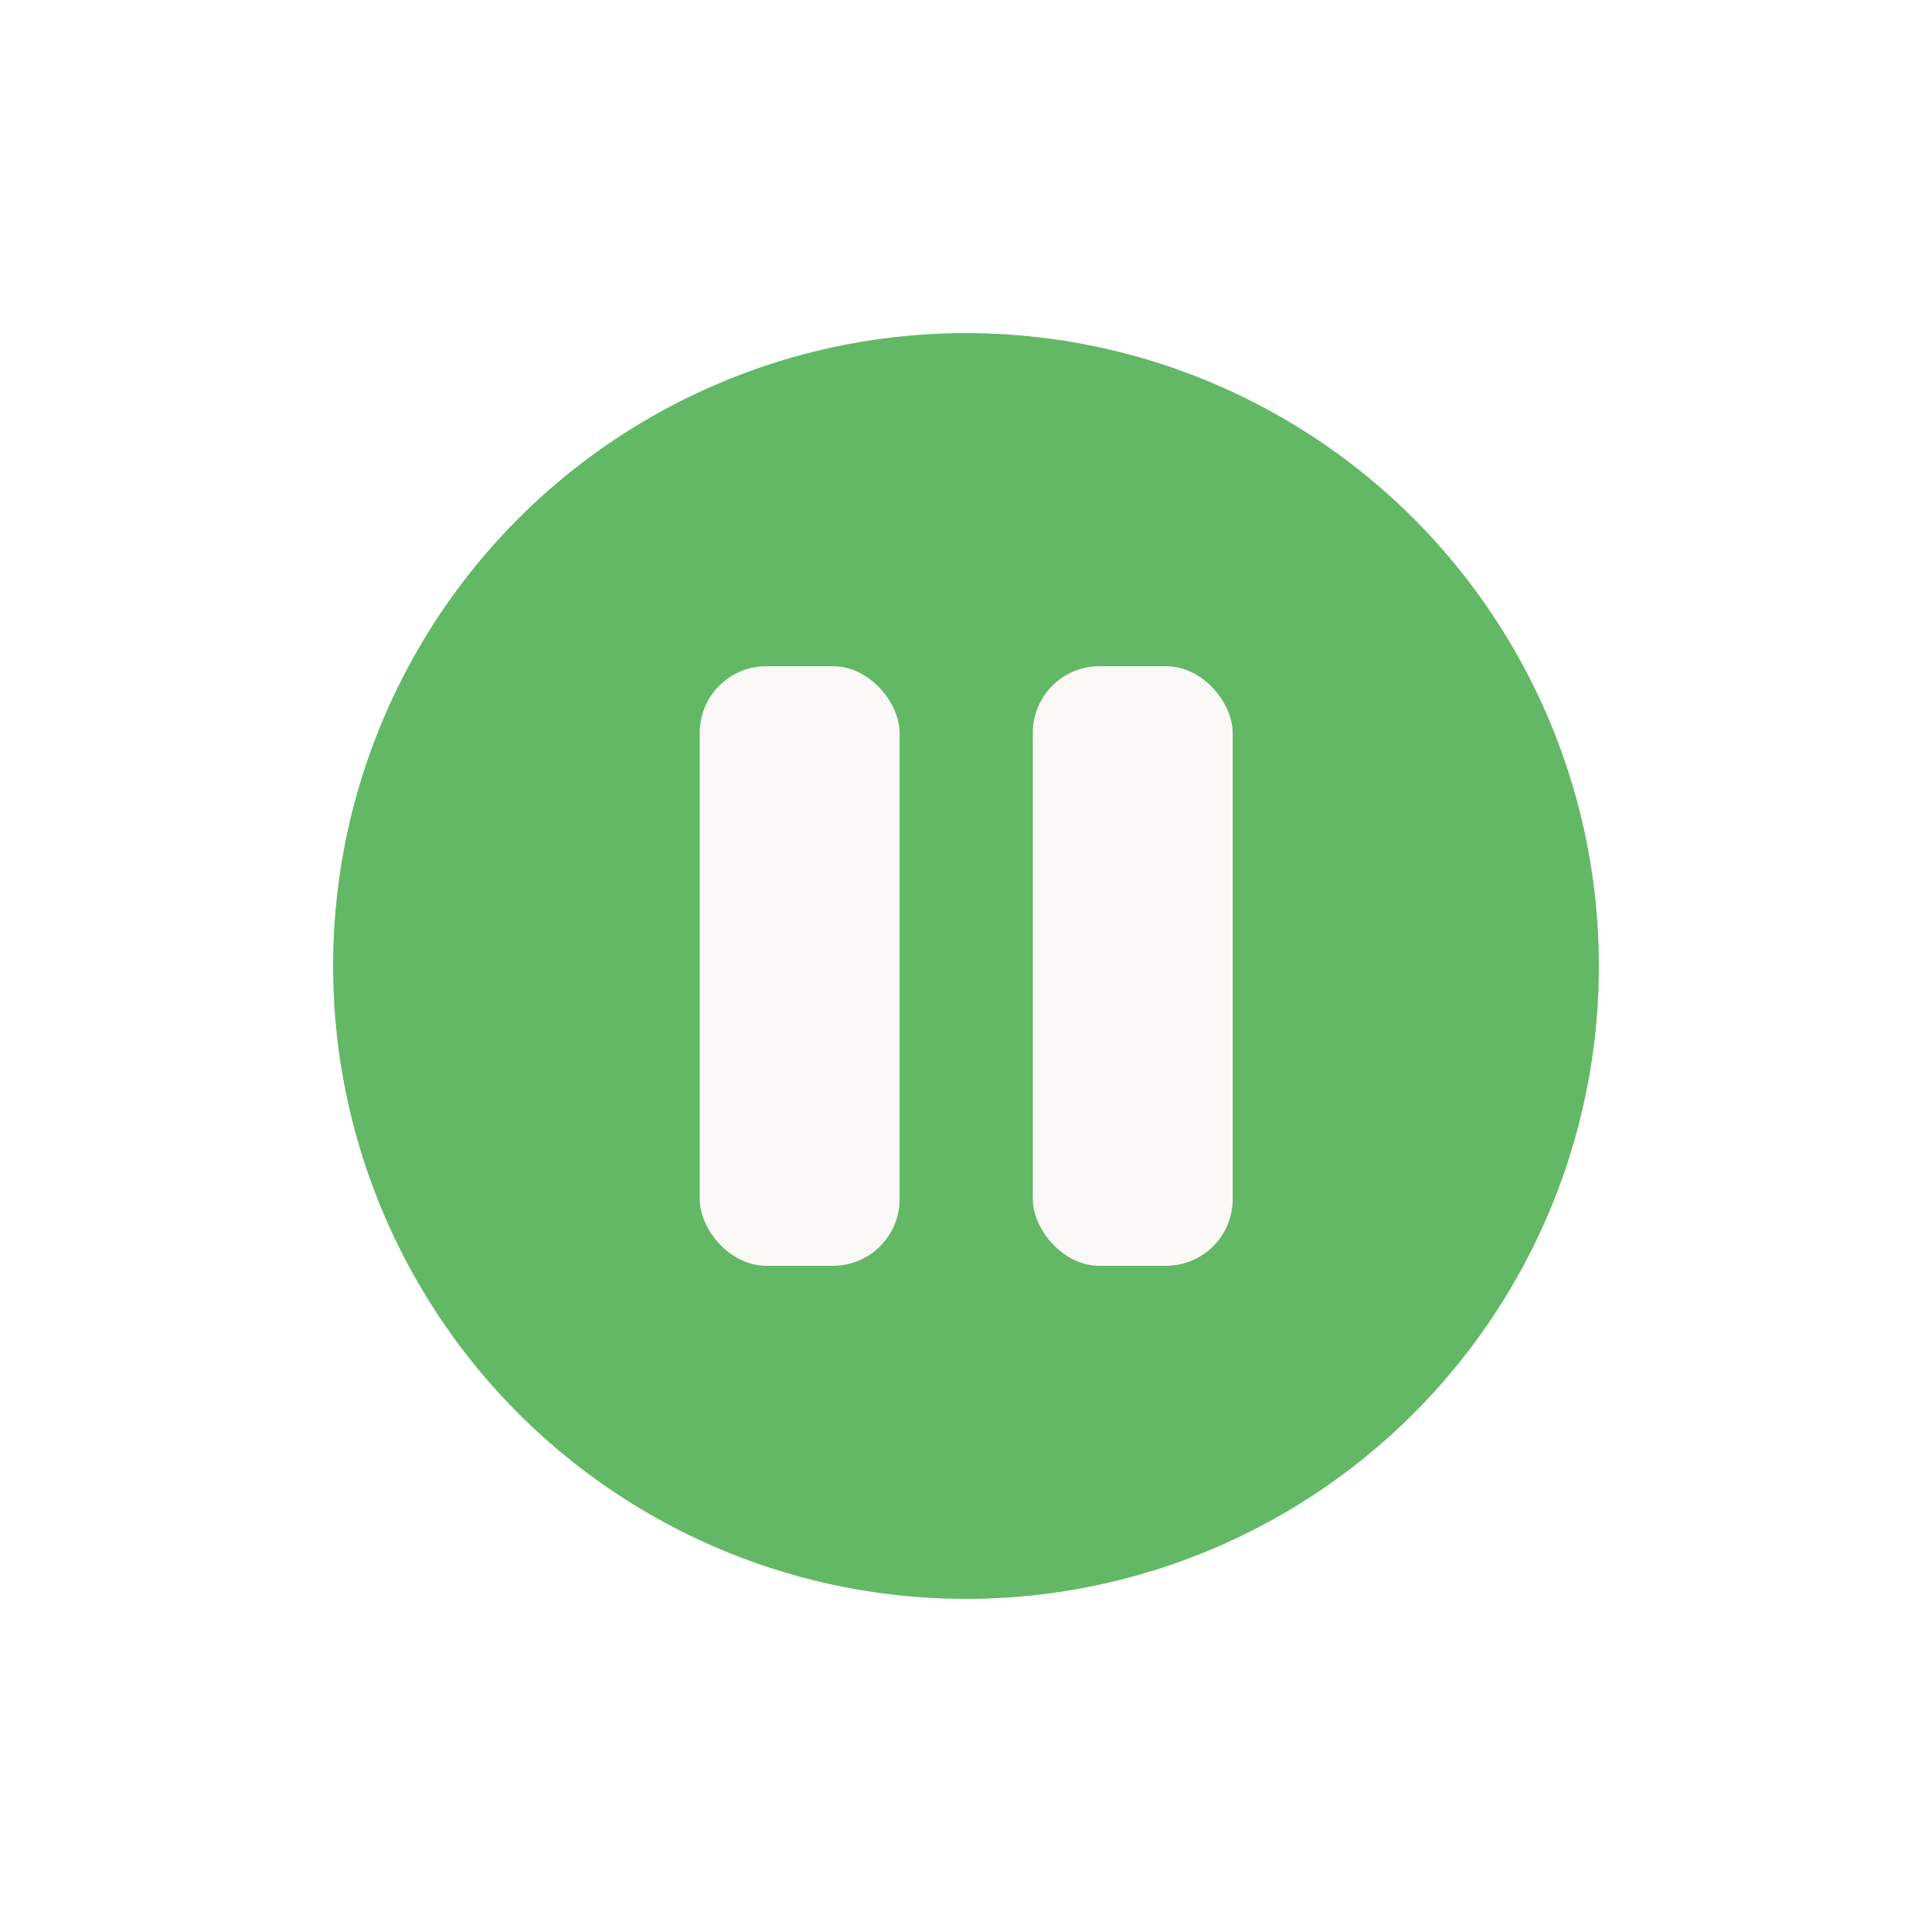 <svg width="58" height="58" viewBox="0 0 58 58" fill="none" xmlns="http://www.w3.org/2000/svg">
<g filter="url(#filter0_d_1597_1511)">
<circle cx="29" cy="29" r="19" fill="#63B865"/>
</g>
<rect x="21.006" y="20" width="6" height="18" rx="2" fill="#FAF9F7"/>
<rect x="31.006" y="20" width="6" height="18" rx="2" fill="#FAF9F7"/>
<defs>
<filter id="filter0_d_1597_1511" x="0" y="0" width="58" height="58" filterUnits="userSpaceOnUse" color-interpolation-filters="sRGB">
<feFlood flood-opacity="0" result="BackgroundImageFix"/>
<feColorMatrix in="SourceAlpha" type="matrix" values="0 0 0 0 0 0 0 0 0 0 0 0 0 0 0 0 0 0 127 0" result="hardAlpha"/>
<feOffset/>
<feGaussianBlur stdDeviation="5"/>
<feComposite in2="hardAlpha" operator="out"/>
<feColorMatrix type="matrix" values="0 0 0 0 0 0 0 0 0 0 0 0 0 0 0 0 0 0 0.1 0"/>
<feBlend mode="normal" in2="BackgroundImageFix" result="effect1_dropShadow_1597_1511"/>
<feBlend mode="normal" in="SourceGraphic" in2="effect1_dropShadow_1597_1511" result="shape"/>
</filter>
</defs>
</svg>

